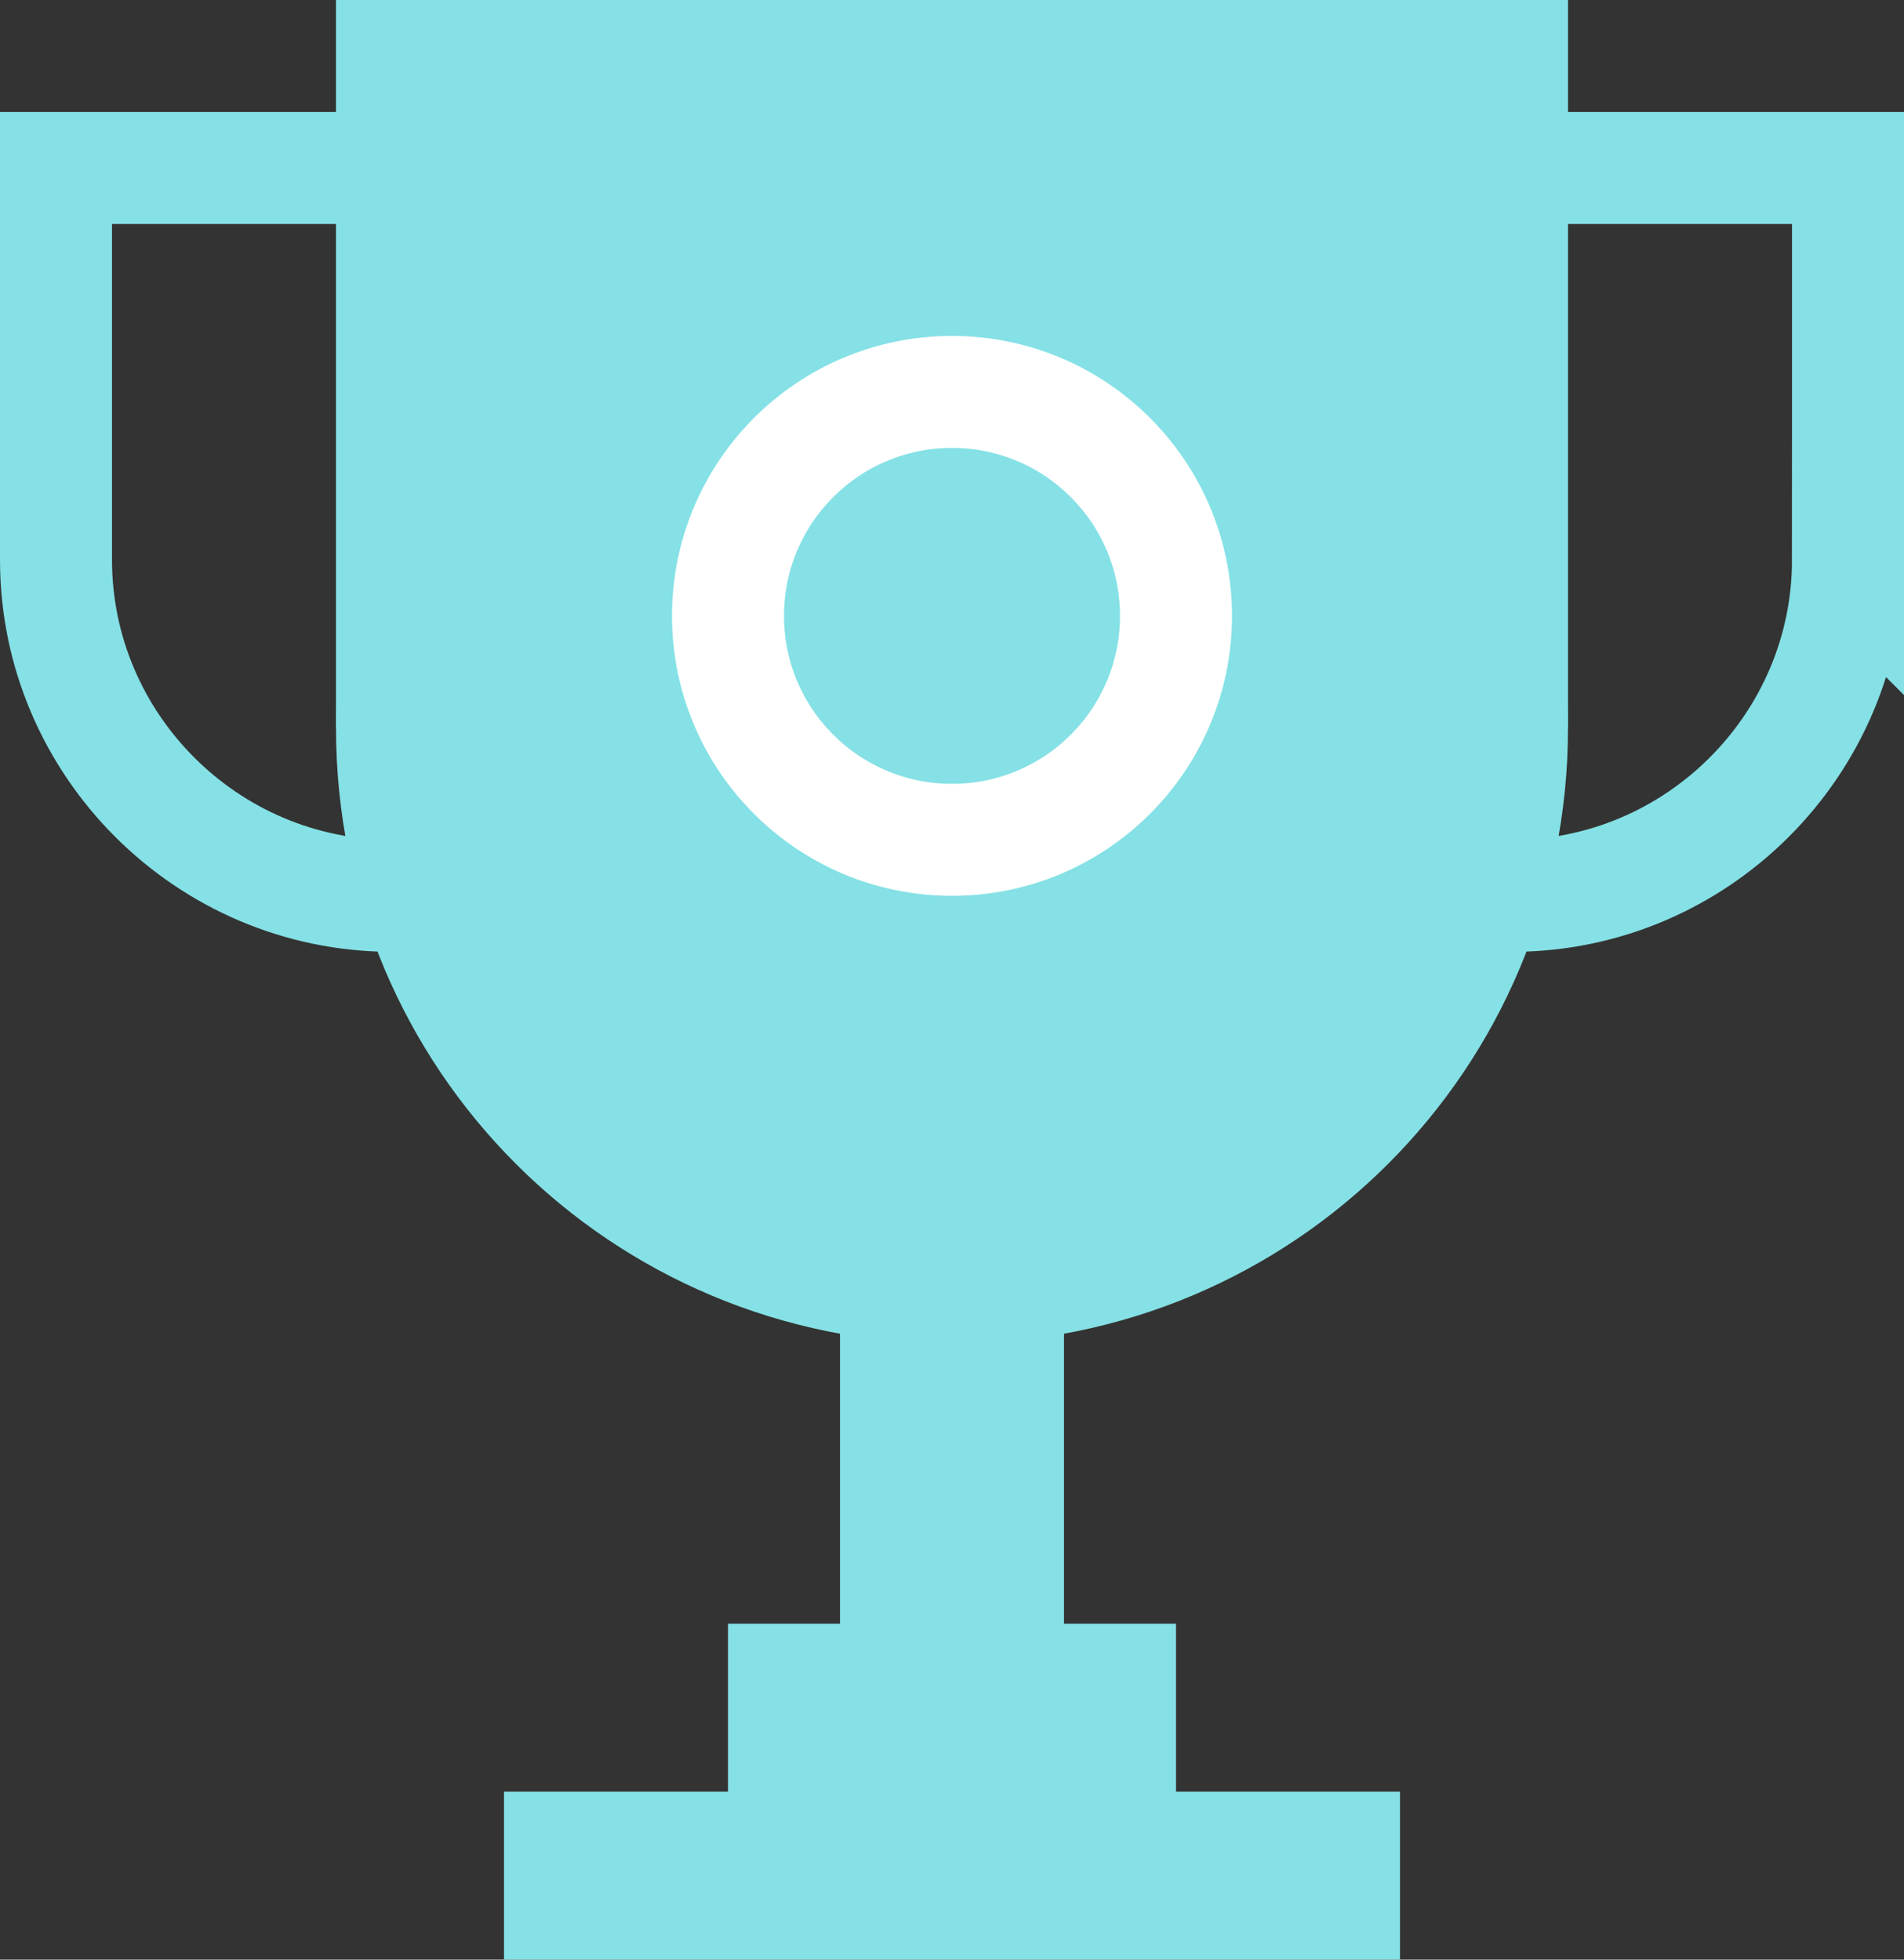 <svg xmlns="http://www.w3.org/2000/svg" viewBox="-290 379 34 35" enable-background="new -290 379 34 35"><rect x="-290" y="379" width="34" height="35" fill="#333333" stroke="none"/><title>Group</title><desc>Created with Sketch.</desc><g transform="translate(-1054 -816) translate(1054 816)"><path fill="#85E1E5" d="M-273 403c6.1 0 11-4.9 11-11s-4.9-11-11-11-11 4.9-11 11 4.9 11 11 11z"/><path fill="none" stroke="#85E1E5" stroke-width="2" d="M-257 389c0 3.3-2.7 6-6 6s-6-2.7-6-6c0-1.2.4-2.4 1-3.3V382h11v7zm-32 0c0 3.3 2.7 6 6 6s6-2.7 6-6c0-1.2-.4-2.4-1-3.3V382h-11v7z"/><path fill="#85E1E5" d="M-284 379h22v13h-22z"/><circle fill="none" stroke="#fff" stroke-width="2" cx="-273" cy="390" r="4"/><path fill="#85E1E5" d="M-281 411h16v3h-16zm4-3h8v3h-8zm2-6h4v7h-4z"/></g></svg>